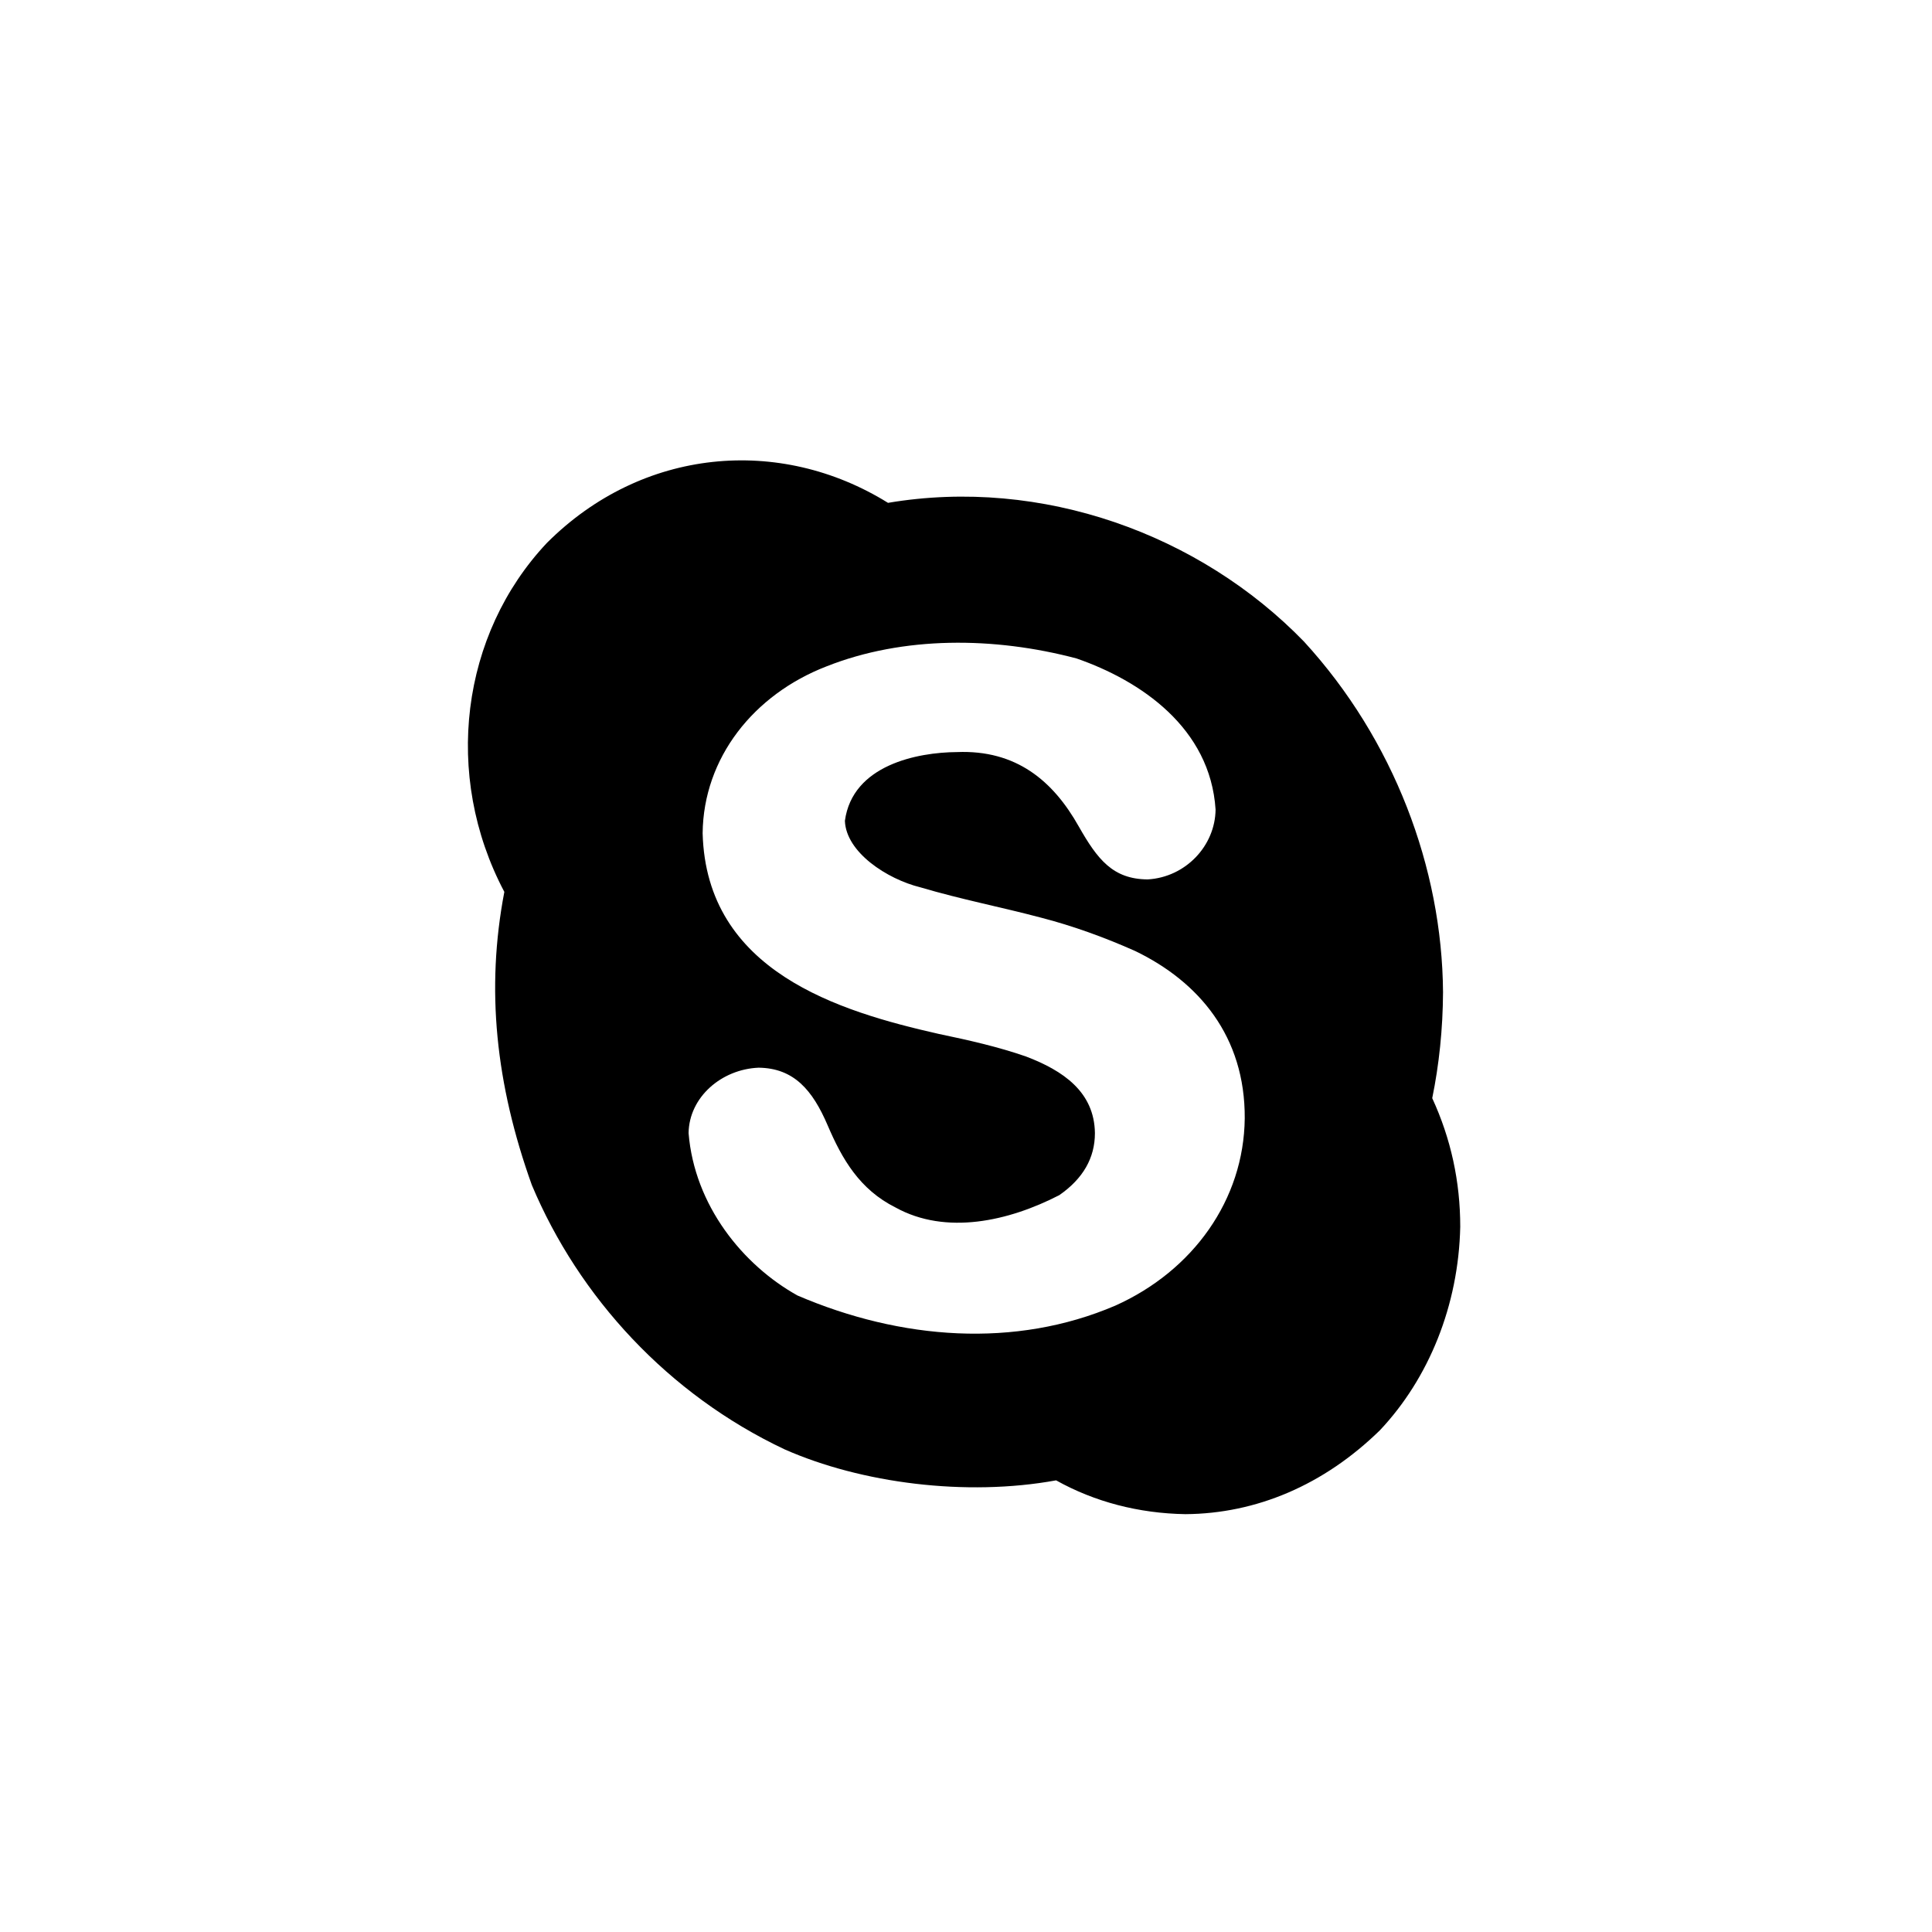 <?xml version="1.0" encoding="UTF-8" standalone="no"?>
<svg width="22px" height="22px" viewBox="0 0 22 22" version="1.1" xmlns="http://www.w3.org/2000/svg" xmlns:xlink="http://www.w3.org/1999/xlink" xmlns:sketch="http://www.bohemiancoding.com/sketch/ns">
    <rect x="0" y="0" width="22" height="22" fill="#808080" stroke="none"/>
    <title>skype</title>
    <description>Created with Sketch (http://www.bohemiancoding.com/sketch)</description>
    <defs></defs>
    <g id="Page 1" fill="#D8D8D8" fill-rule="evenodd">
        <g id="Rectangles">
            <path d="M0,0 L0,22 L22,22 L22,0 L0,0 Z M0,0" id="Rectangle 1 copy 2" fill="#FFFFFF"></path>
        </g>
        <path d="M14.174,12.736 C14.18,11.801 13.65,11.179 12.928,10.83 C12.572,10.671 12.208,10.541 11.86,10.451 C11.389,10.326 10.949,10.243 10.48,10.104 C10.1,10.01 9.634,9.705 9.621,9.347 C9.707,8.711 10.447,8.567 10.897,8.564 C11.57,8.537 11.991,8.89 12.284,9.411 C12.498,9.787 12.672,10.011 13.069,10.014 C13.501,9.989 13.837,9.632 13.842,9.219 C13.782,8.287 12.988,7.751 12.259,7.498 C11.319,7.249 10.286,7.242 9.412,7.588 C8.581,7.909 8.01,8.631 8.001,9.488 C8.043,11.064 9.557,11.517 10.688,11.773 C11.033,11.845 11.365,11.92 11.682,12.03 C12.106,12.191 12.462,12.434 12.468,12.903 C12.468,13.186 12.333,13.421 12.063,13.609 C11.485,13.907 10.772,14.067 10.198,13.75 C9.788,13.545 9.589,13.199 9.424,12.813 C9.253,12.414 9.041,12.163 8.639,12.158 C8.217,12.175 7.847,12.492 7.841,12.903 C7.908,13.726 8.458,14.405 9.081,14.752 C10.26,15.258 11.56,15.356 12.701,14.867 C13.588,14.469 14.164,13.66 14.174,12.736 L14.174,12.736 Z M16.309,12.505 C16.522,12.967 16.628,13.455 16.628,13.969 C16.609,14.865 16.27,15.696 15.714,16.286 C15.074,16.912 14.305,17.236 13.499,17.242 C12.966,17.233 12.465,17.102 12.026,16.857 C11.001,17.044 9.807,16.89 8.934,16.504 C7.608,15.878 6.592,14.77 6.056,13.494 C5.644,12.344 5.531,11.263 5.743,10.156 C5.04,8.827 5.249,7.221 6.228,6.182 C7.312,5.098 8.878,4.96 10.112,5.726 C11.865,5.43 13.663,6.083 14.849,7.306 C15.871,8.421 16.422,9.883 16.432,11.298 C16.43,11.716 16.387,12.126 16.309,12.505 L16.309,12.505 Z M16.309,12.505" id="Skype" fill="#000000"></path>
    </g>
</svg>